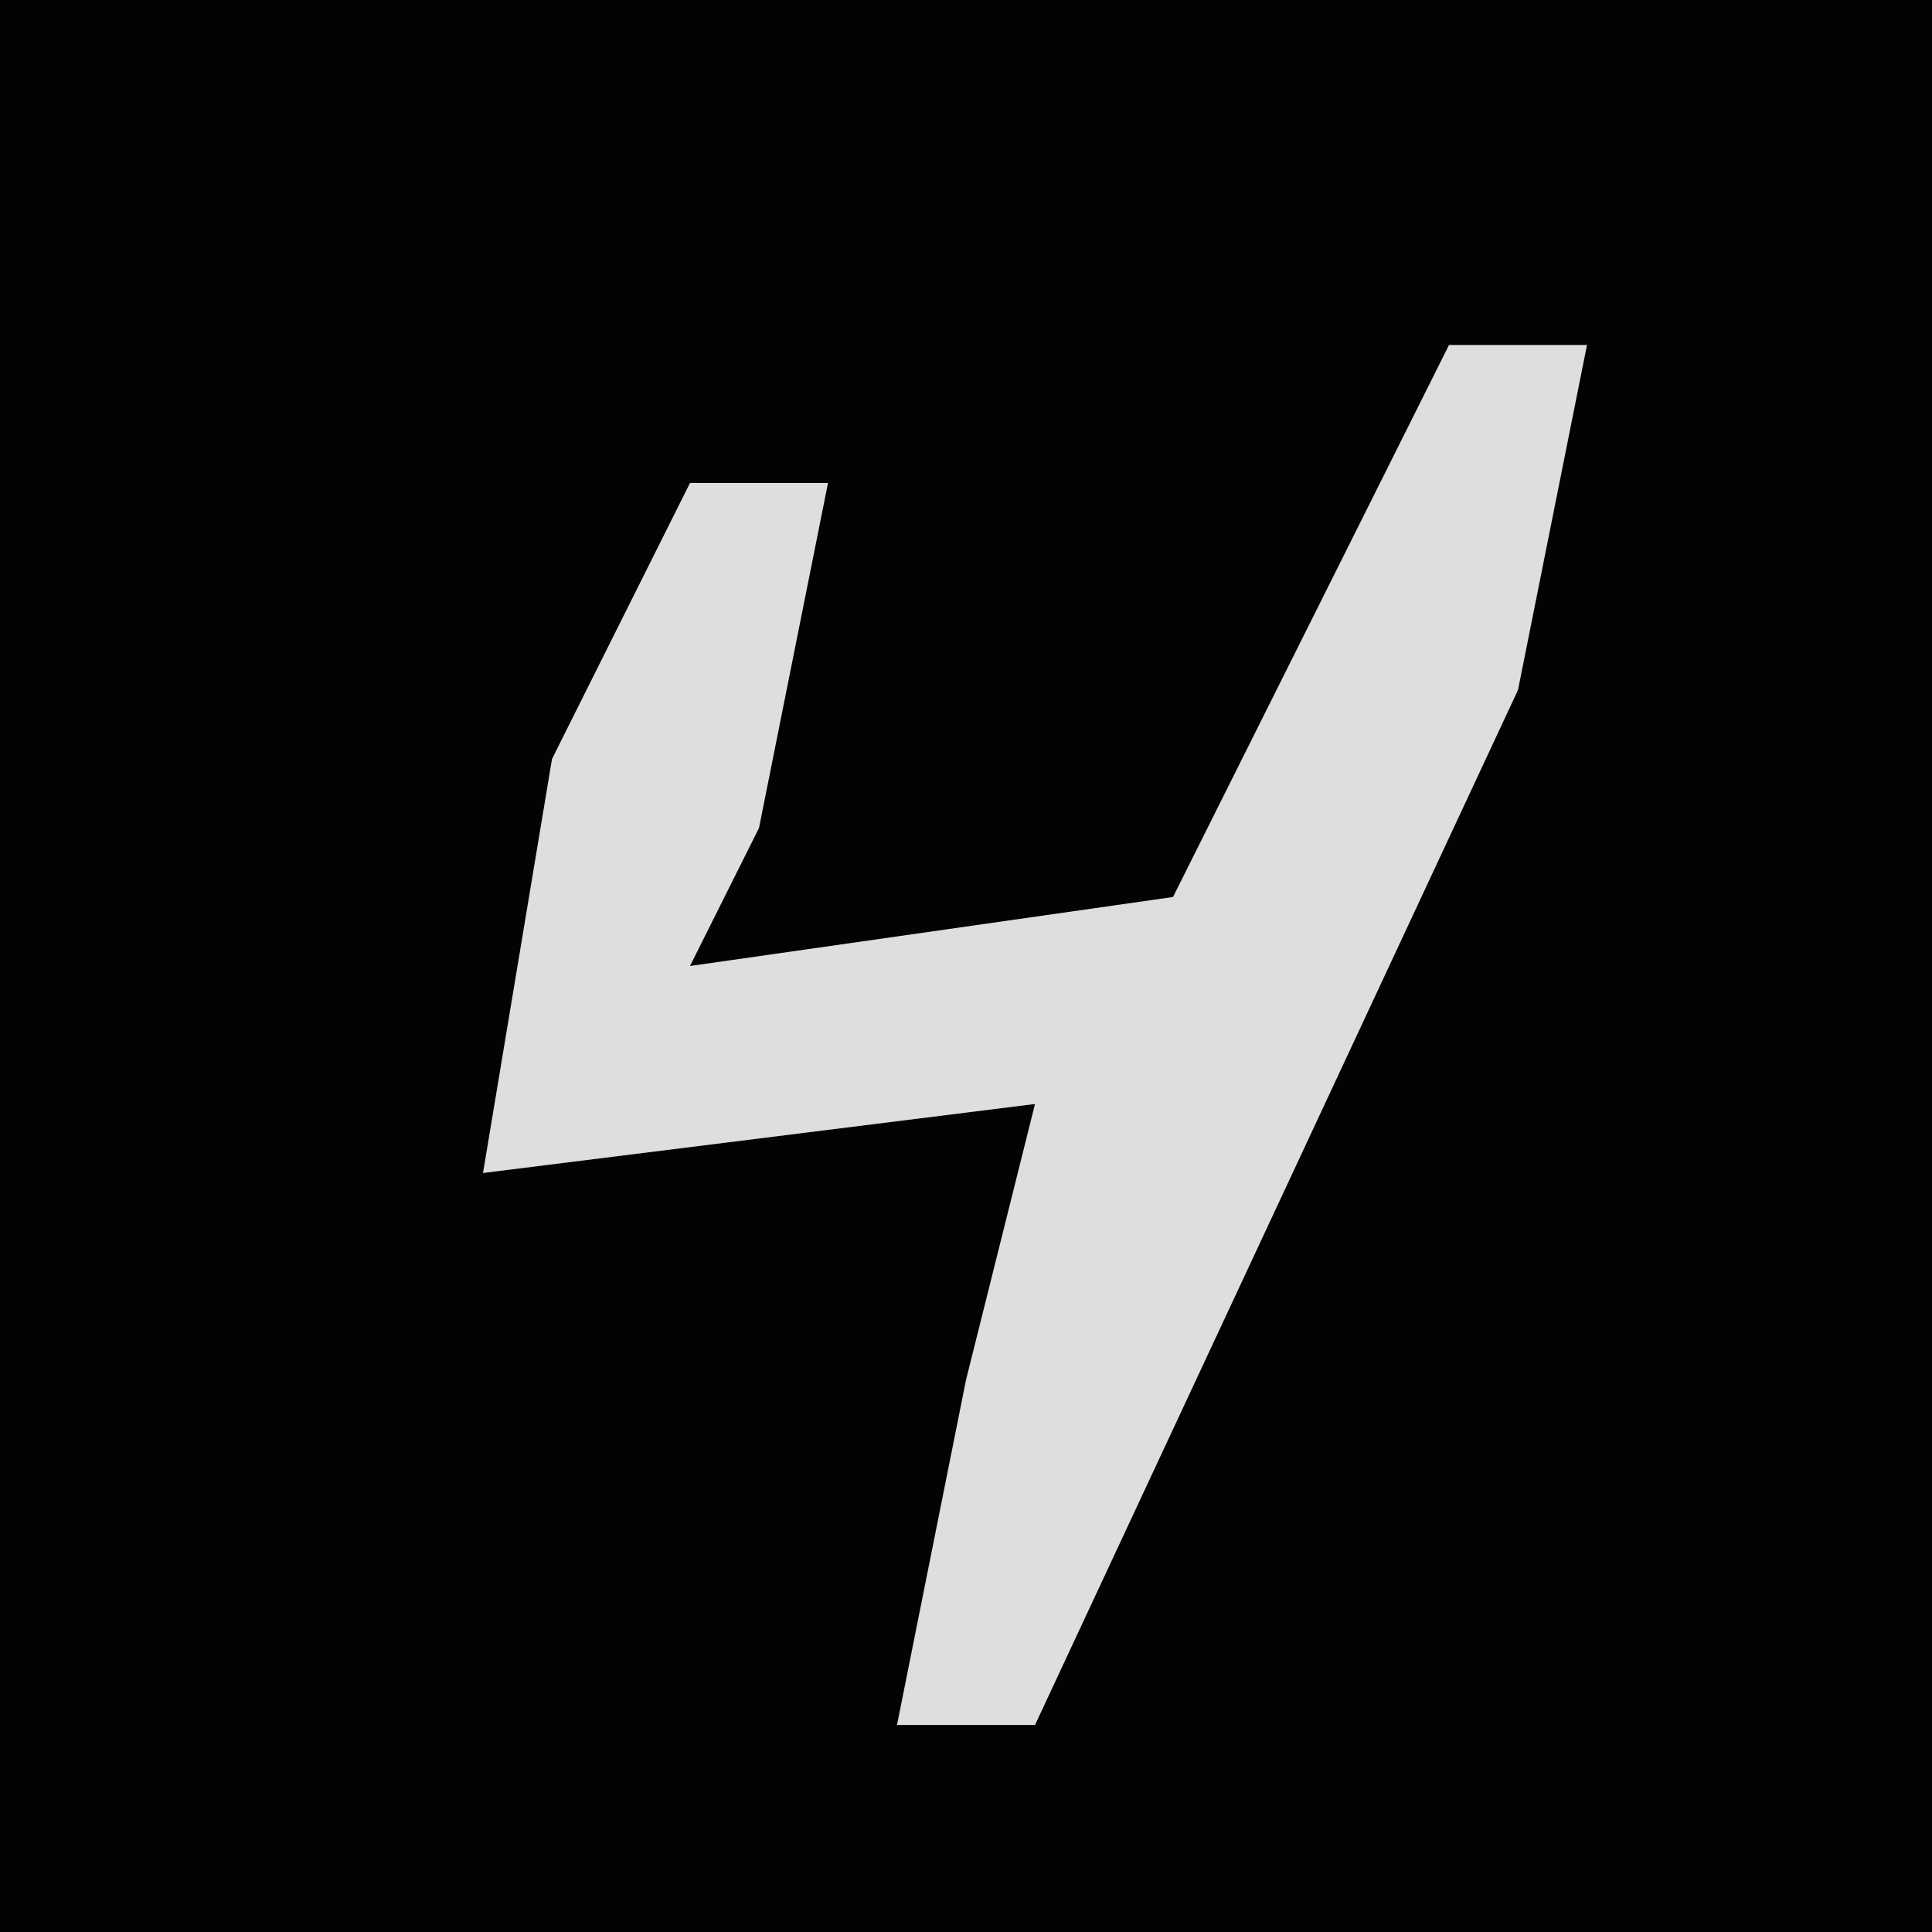<?xml version="1.0" encoding="UTF-8"?>
<svg version="1.1" xmlns="http://www.w3.org/2000/svg" width="28" height="28">
<path d="M0,0 L28,0 L28,28 L0,28 Z " fill="#030303" transform="translate(0,0)"/>
<path d="M0,0 L2,0 L1,5 L-6,20 L-8,20 L-7,15 L-6,11 L-14,12 L-13,6 L-11,2 L-9,2 L-10,7 L-11,9 L-4,8 Z " fill="#DEDEDE" transform="translate(21,5)"/>
</svg>
